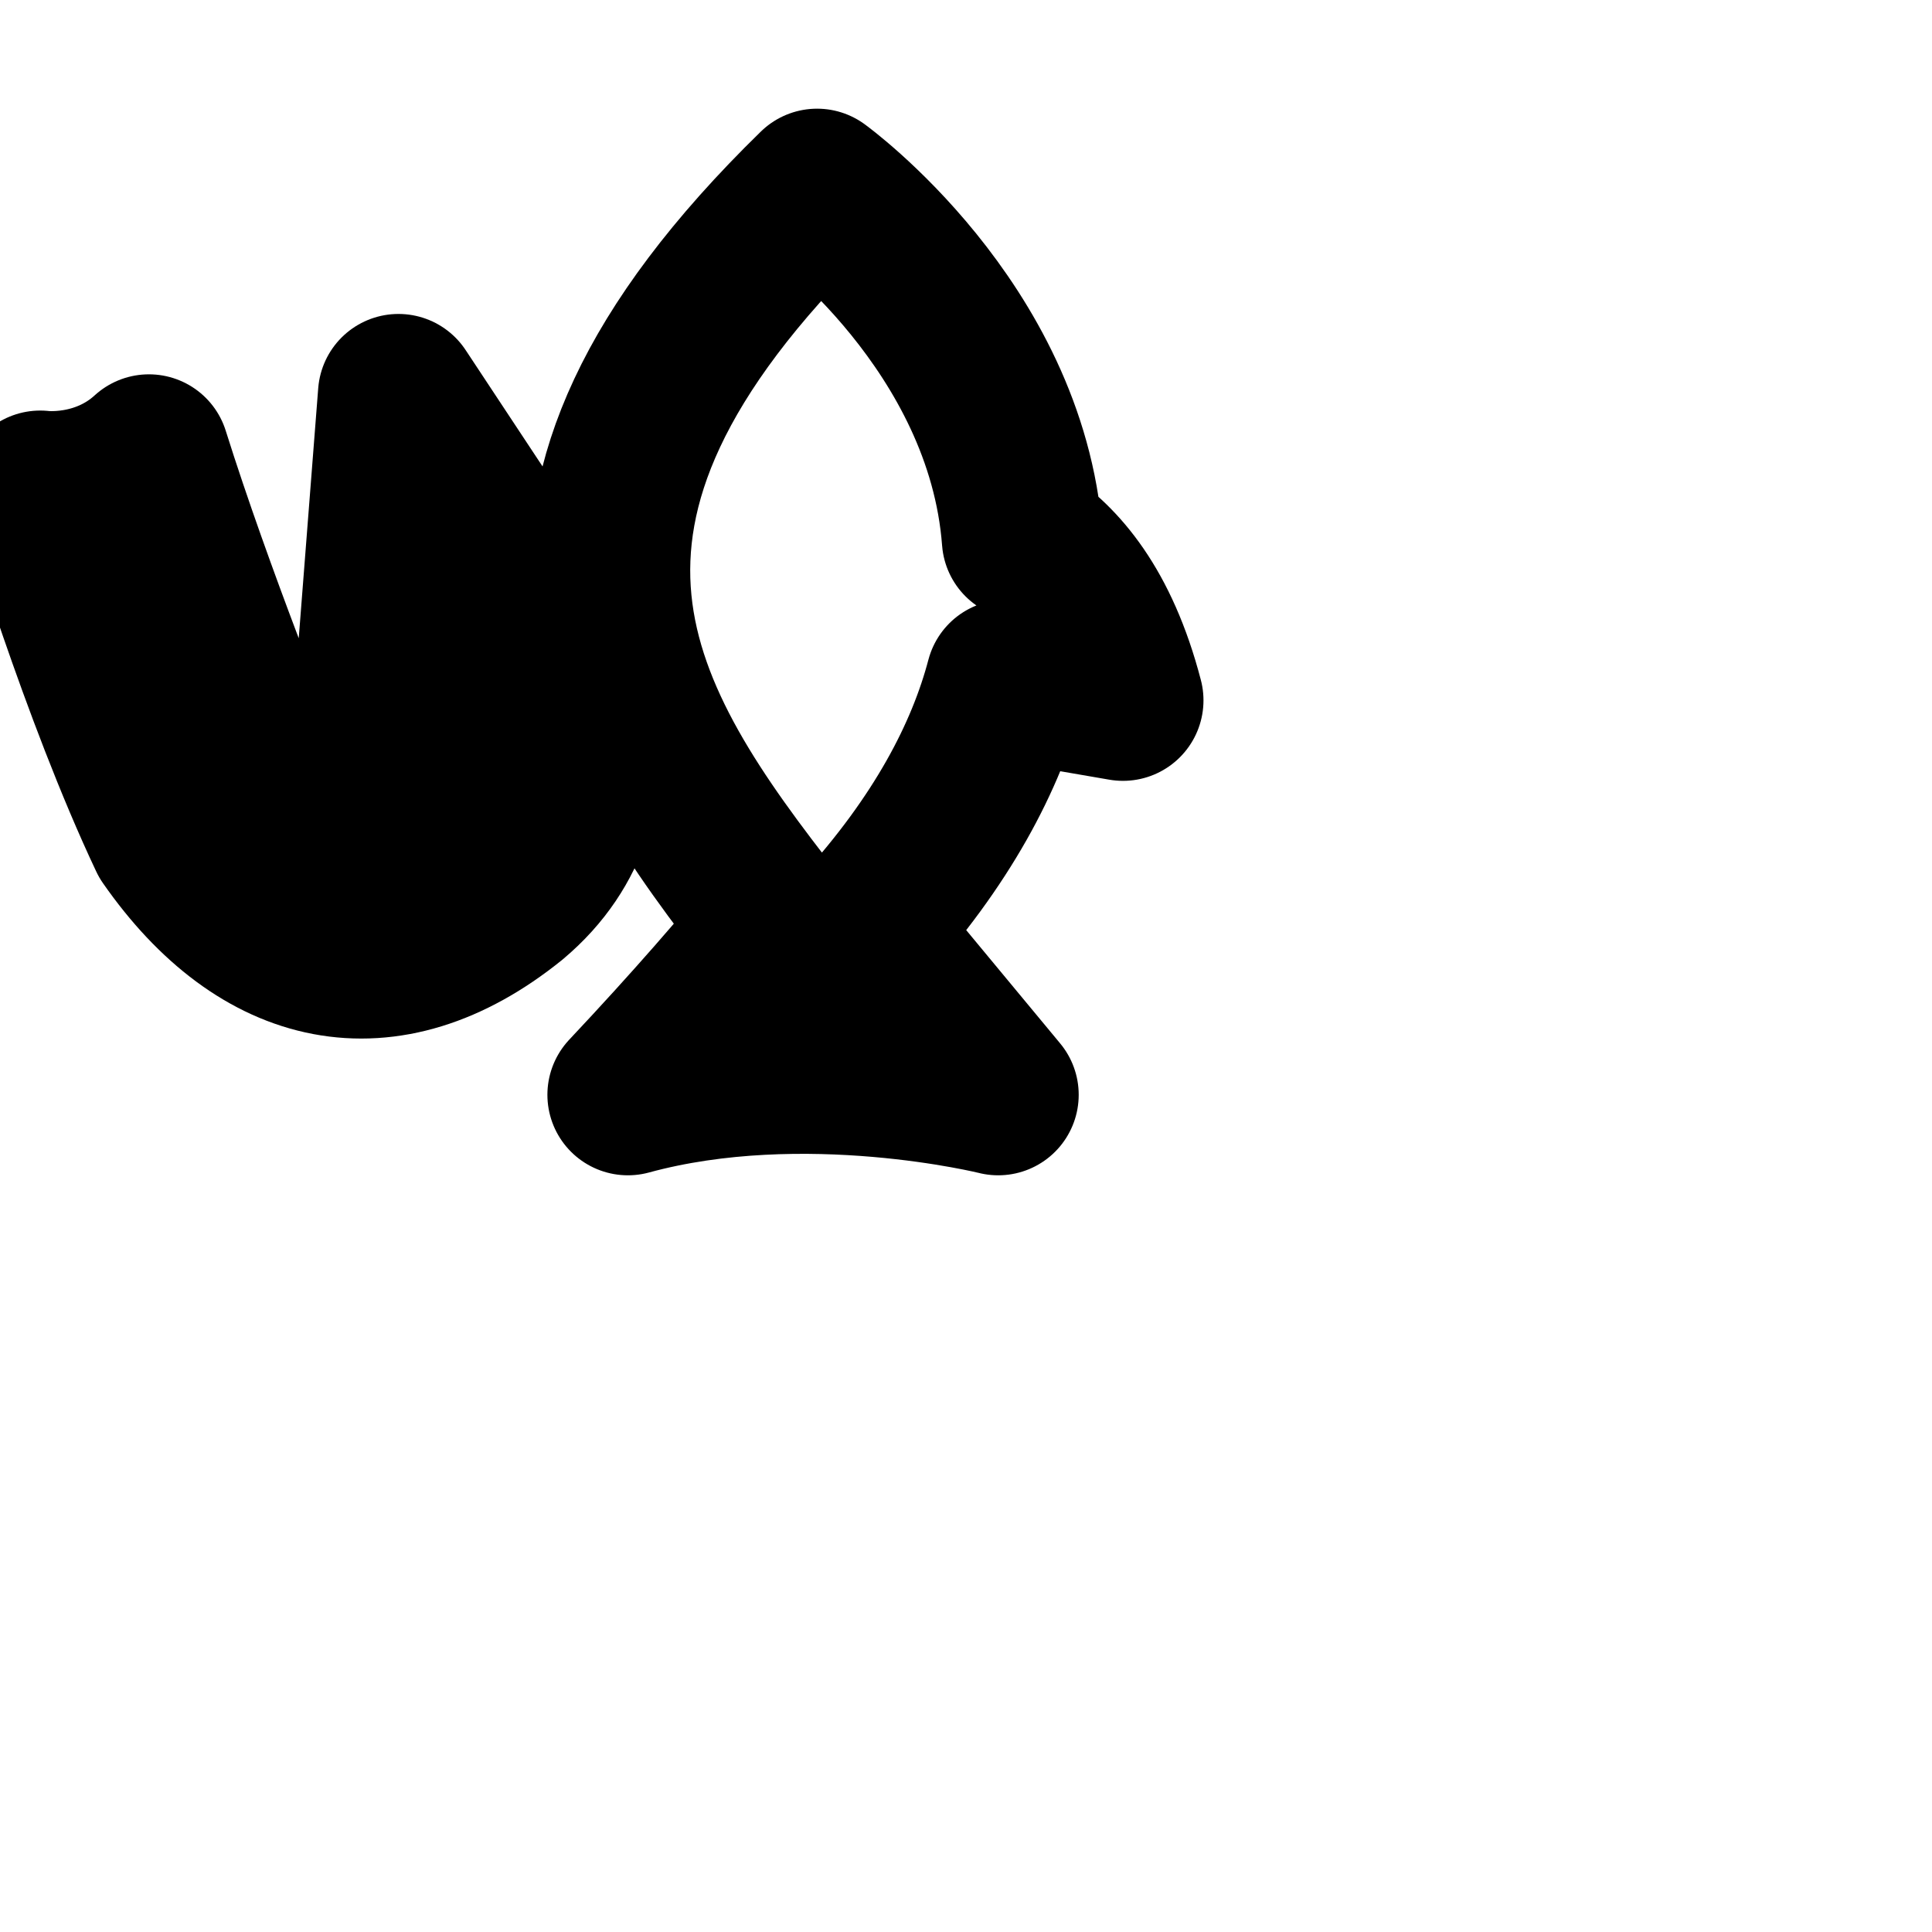<svg xmlns="http://www.w3.org/2000/svg" width="24" height="24" viewBox="0 0 24 24" fill="none" stroke="currentColor" stroke-width="2" stroke-linecap="round" stroke-linejoin="round" class="feather feather-fishing-equip"><path d="M10.15 2.35C6 6.4 7.65 8.95 9.65 11.5c-.4.5-1.05 1.25-1.85 2.1 2.2-.6 4.6 0 4.6 0l-1.7-2.05c1-1.1 1.55-2.15 1.8-3.1l1.45.25c-.3-1.15-.8-1.7-1.25-2-.2-2.65-2.55-4.35-2.55-4.35z"></path><path d="M6.35 11.15c1.55-1.3.55-3.3.55-3.3L4.95 4.9l-.3 3.85s.3-.25.7-.75c.6.75.8 1.75 0 2.25-1.5 1-2.1-.75-2.1-.75s-.85-2.1-1.4-3.85C1.25 6.2.5 6.1.5 6.1s.75 2.5 1.6 4.3c1.15 1.65 2.7 2 4.25.75z"></path></svg>